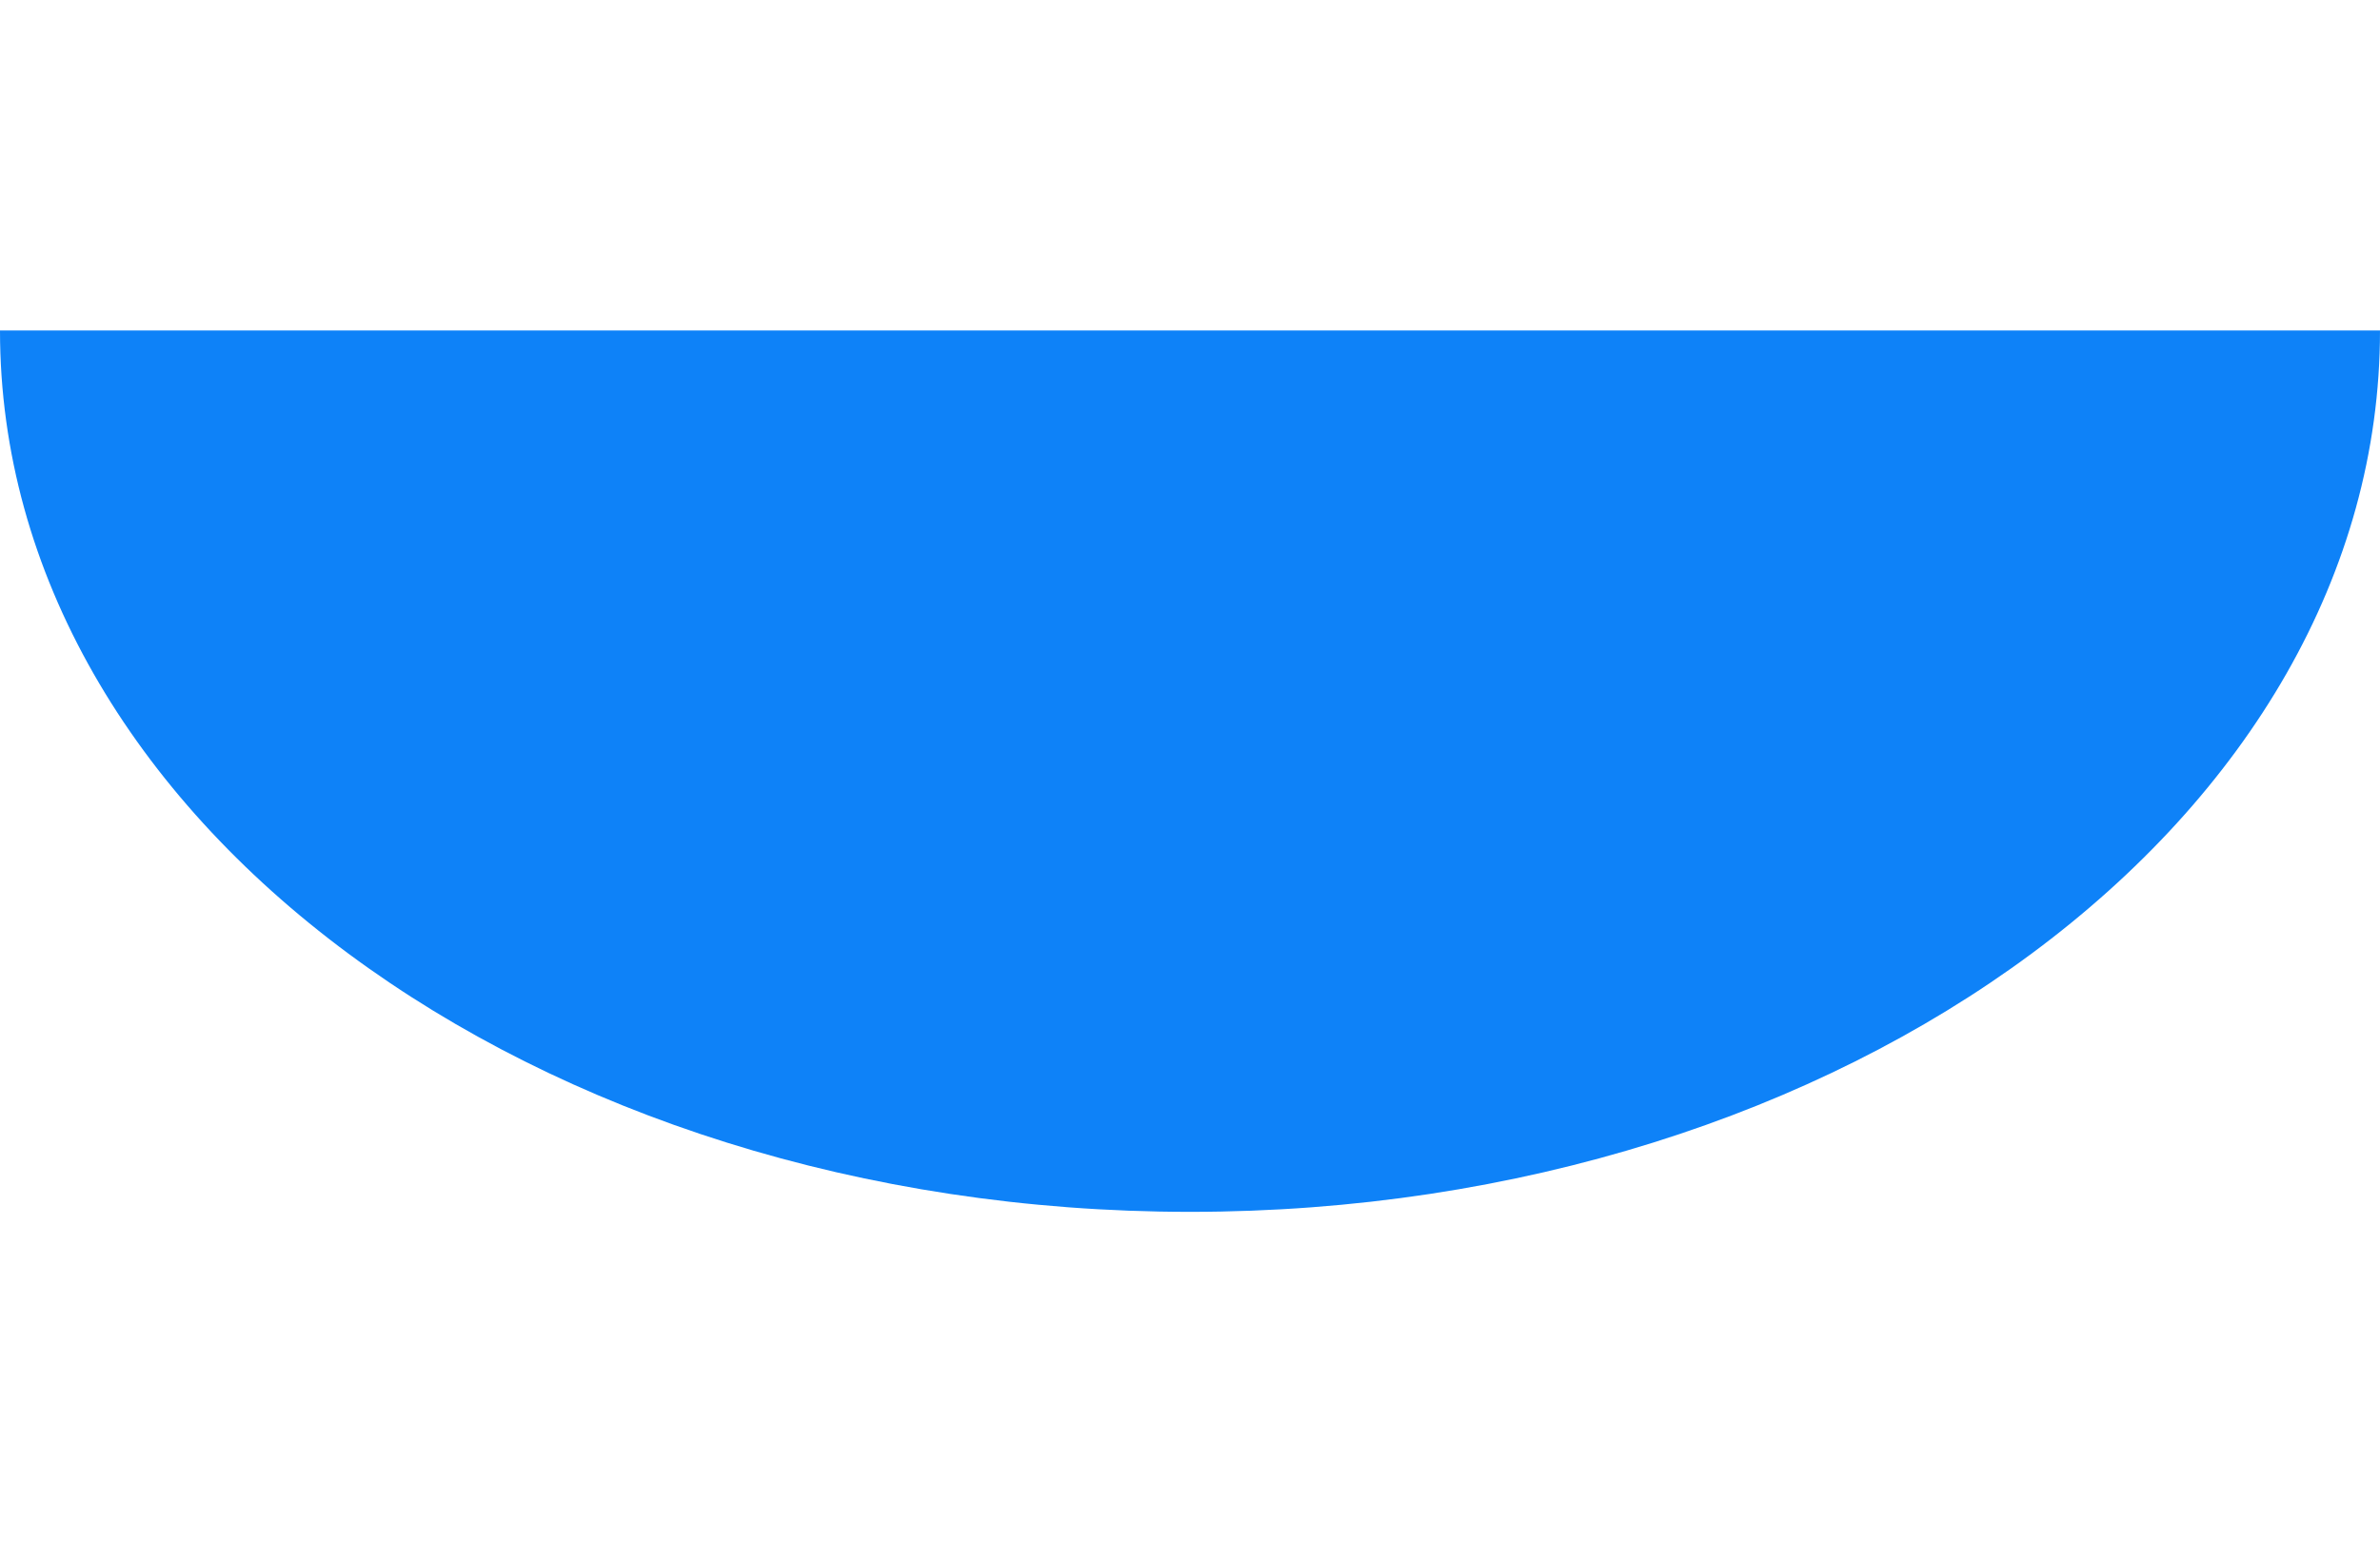 <svg width="54" height="35" viewBox="0 0 54 20" fill="none" xmlns="http://www.w3.org/2000/svg">
    <path d="M27 20C41.912 20 54 11.046 54 3.8147e-06L1.74846e-06 -9.06133e-07C7.8281e-07 11.046 12.088 20 27 20Z" fill="#0E82F8"/>
</svg>